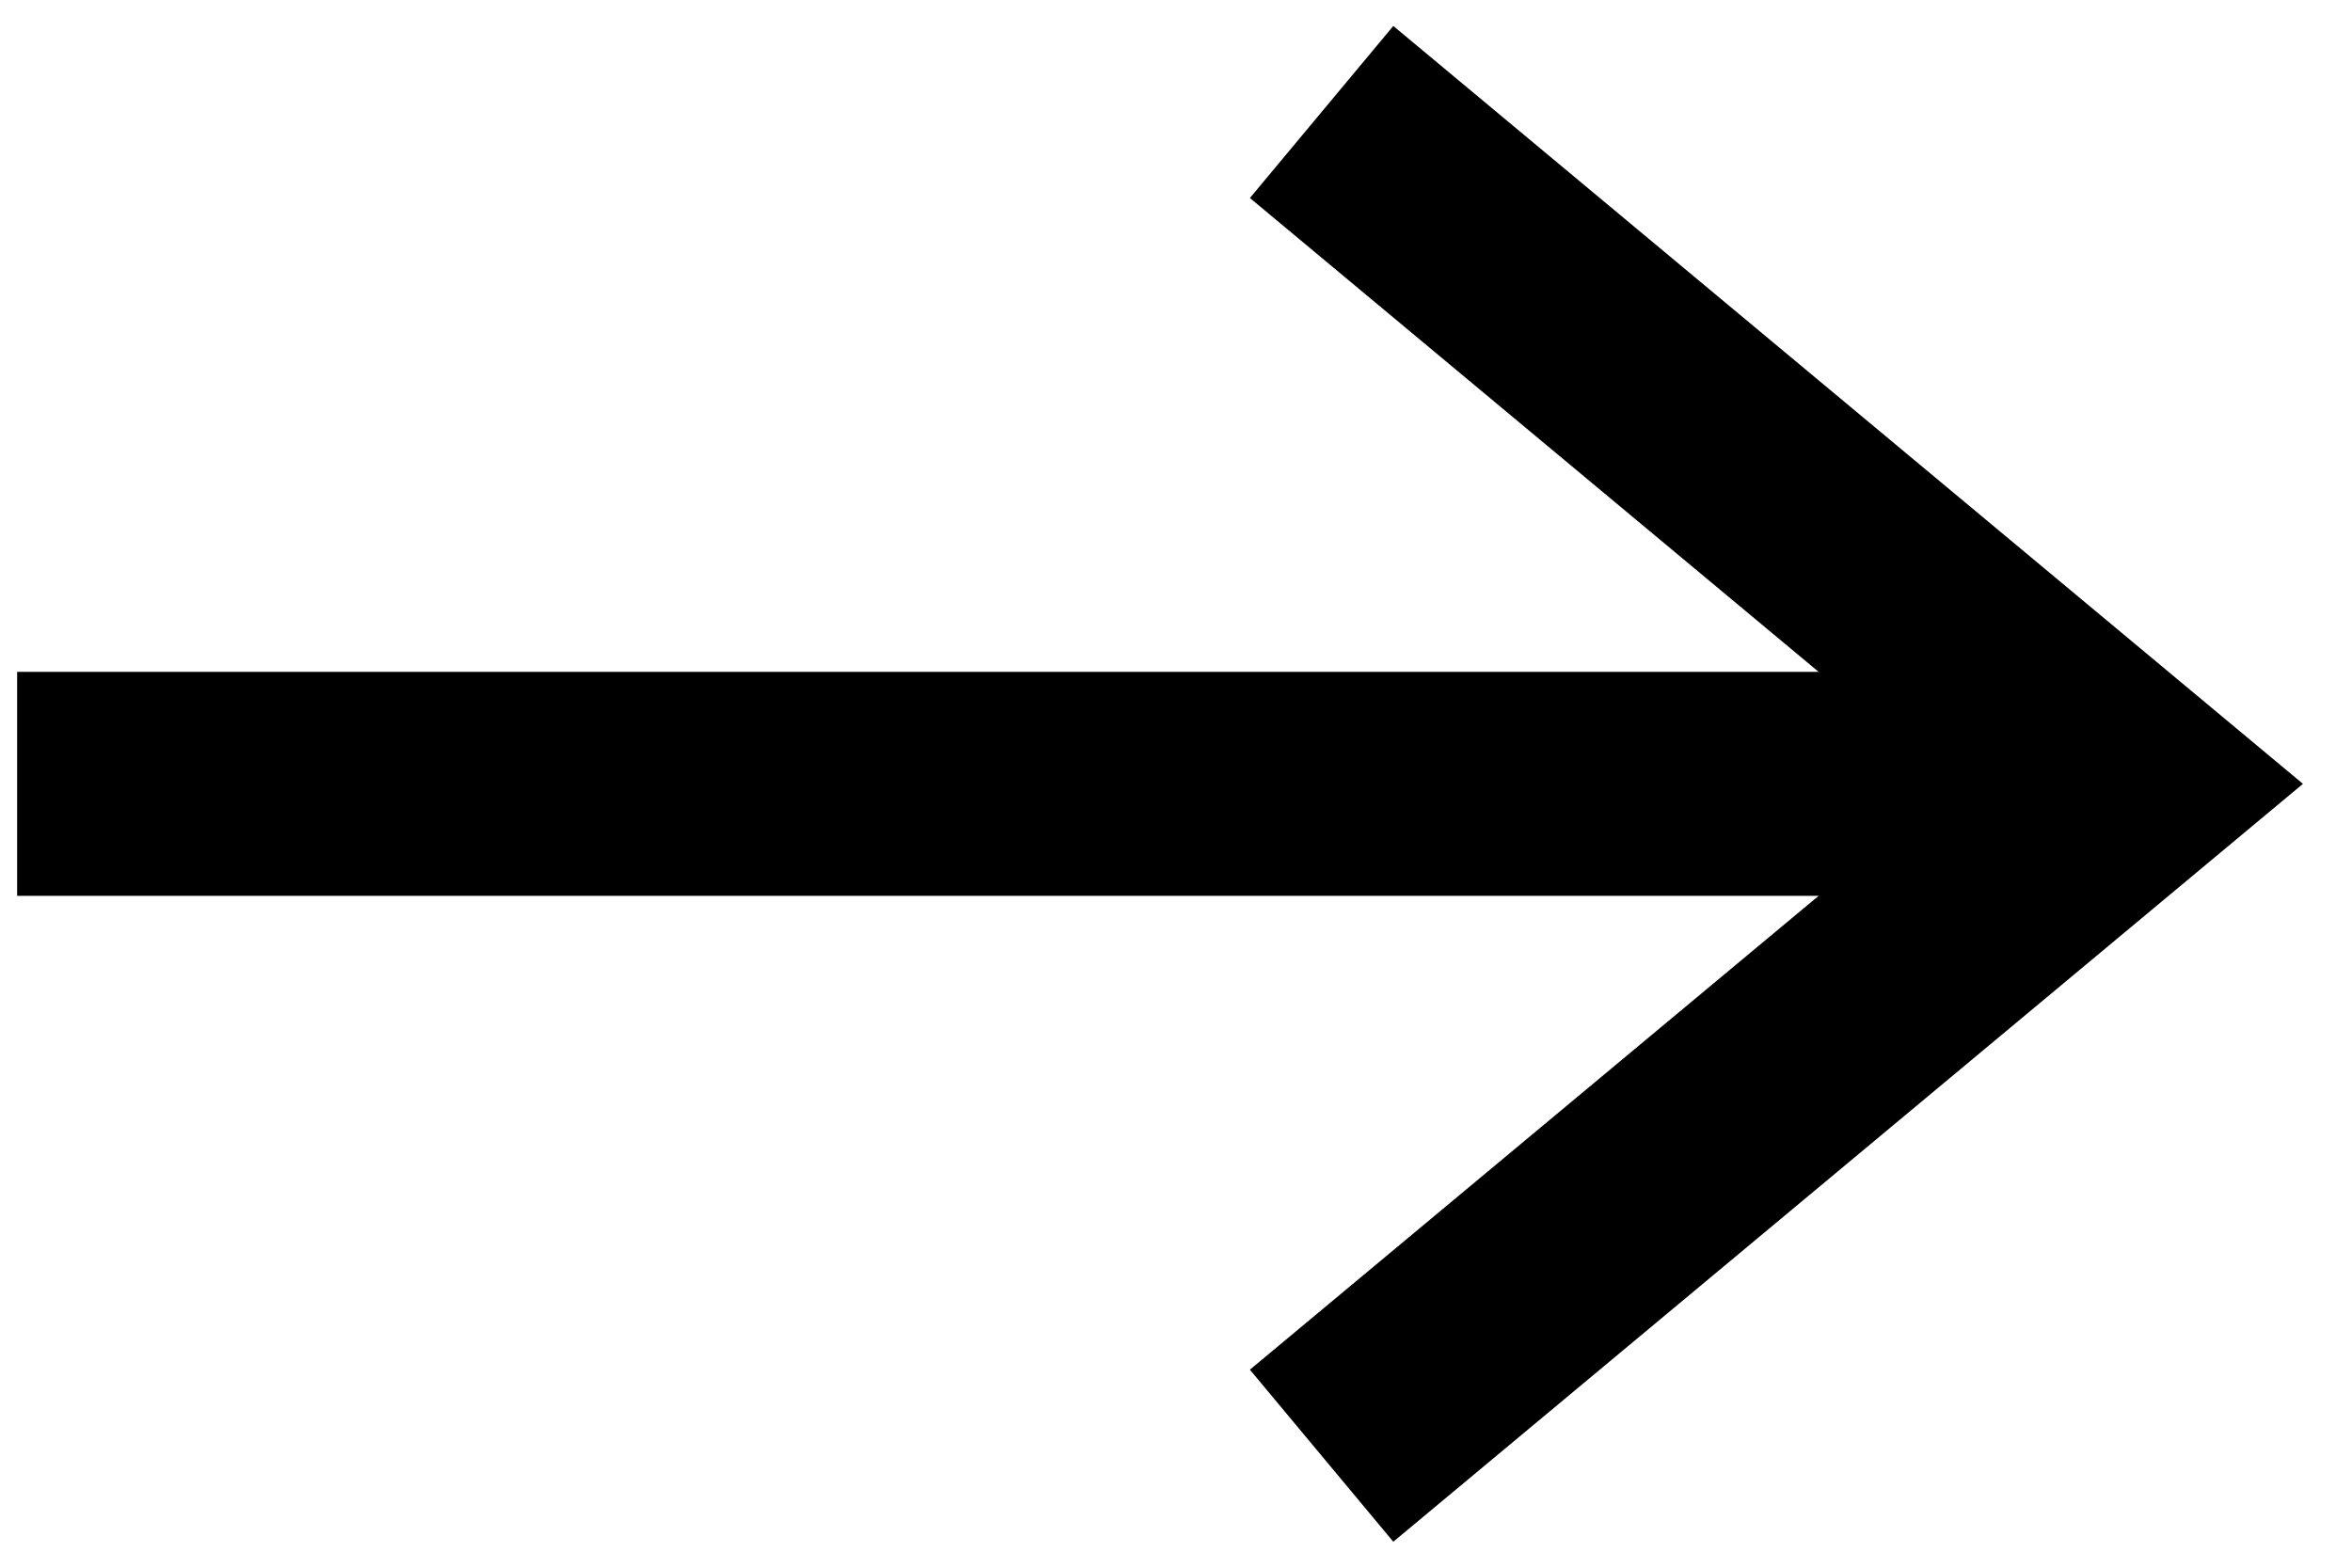 
<svg width="21px" height="14px" viewBox="0 0 21 14" version="1.1" xmlns="http://www.w3.org/2000/svg" xmlns:xlink="http://www.w3.org/1999/xlink">
    <!-- Generator: Sketch 51.3 (57544) - http://www.bohemiancoding.com/sketch -->
    <desc>Created with Sketch.</desc>
    <defs></defs>
    <g id="-" stroke="none" stroke-width="1" fill="none" fill-rule="evenodd">
        <g id="Homepage" transform="translate(-1149, -1951)">
            <g id="04.-Browse" transform="translate(126, 1948)">
                <g id="SmallArrow/Black/Right-" transform="translate(1022, 3)">
                    <g id="Group" transform="translate(2, 1)">
                        <g id="Group-3" transform="translate(9, 6) rotate(-90) translate(-9, -6) translate(3, -3)">
                            <polyline id="Stroke-3" stroke="#000000" stroke-width="2" points="12 10.8 6 18 0 10.8"></polyline>
                            <path d="M6,15.447 L6,0.153" id="Line" stroke="#000000" stroke-width="2" stroke-linecap="square"></path>
                            <g id="Group-2" transform="translate(4.8, 0)"></g>
                        </g>
                    </g>
                </g>
            </g>
        </g>
    </g>
</svg>